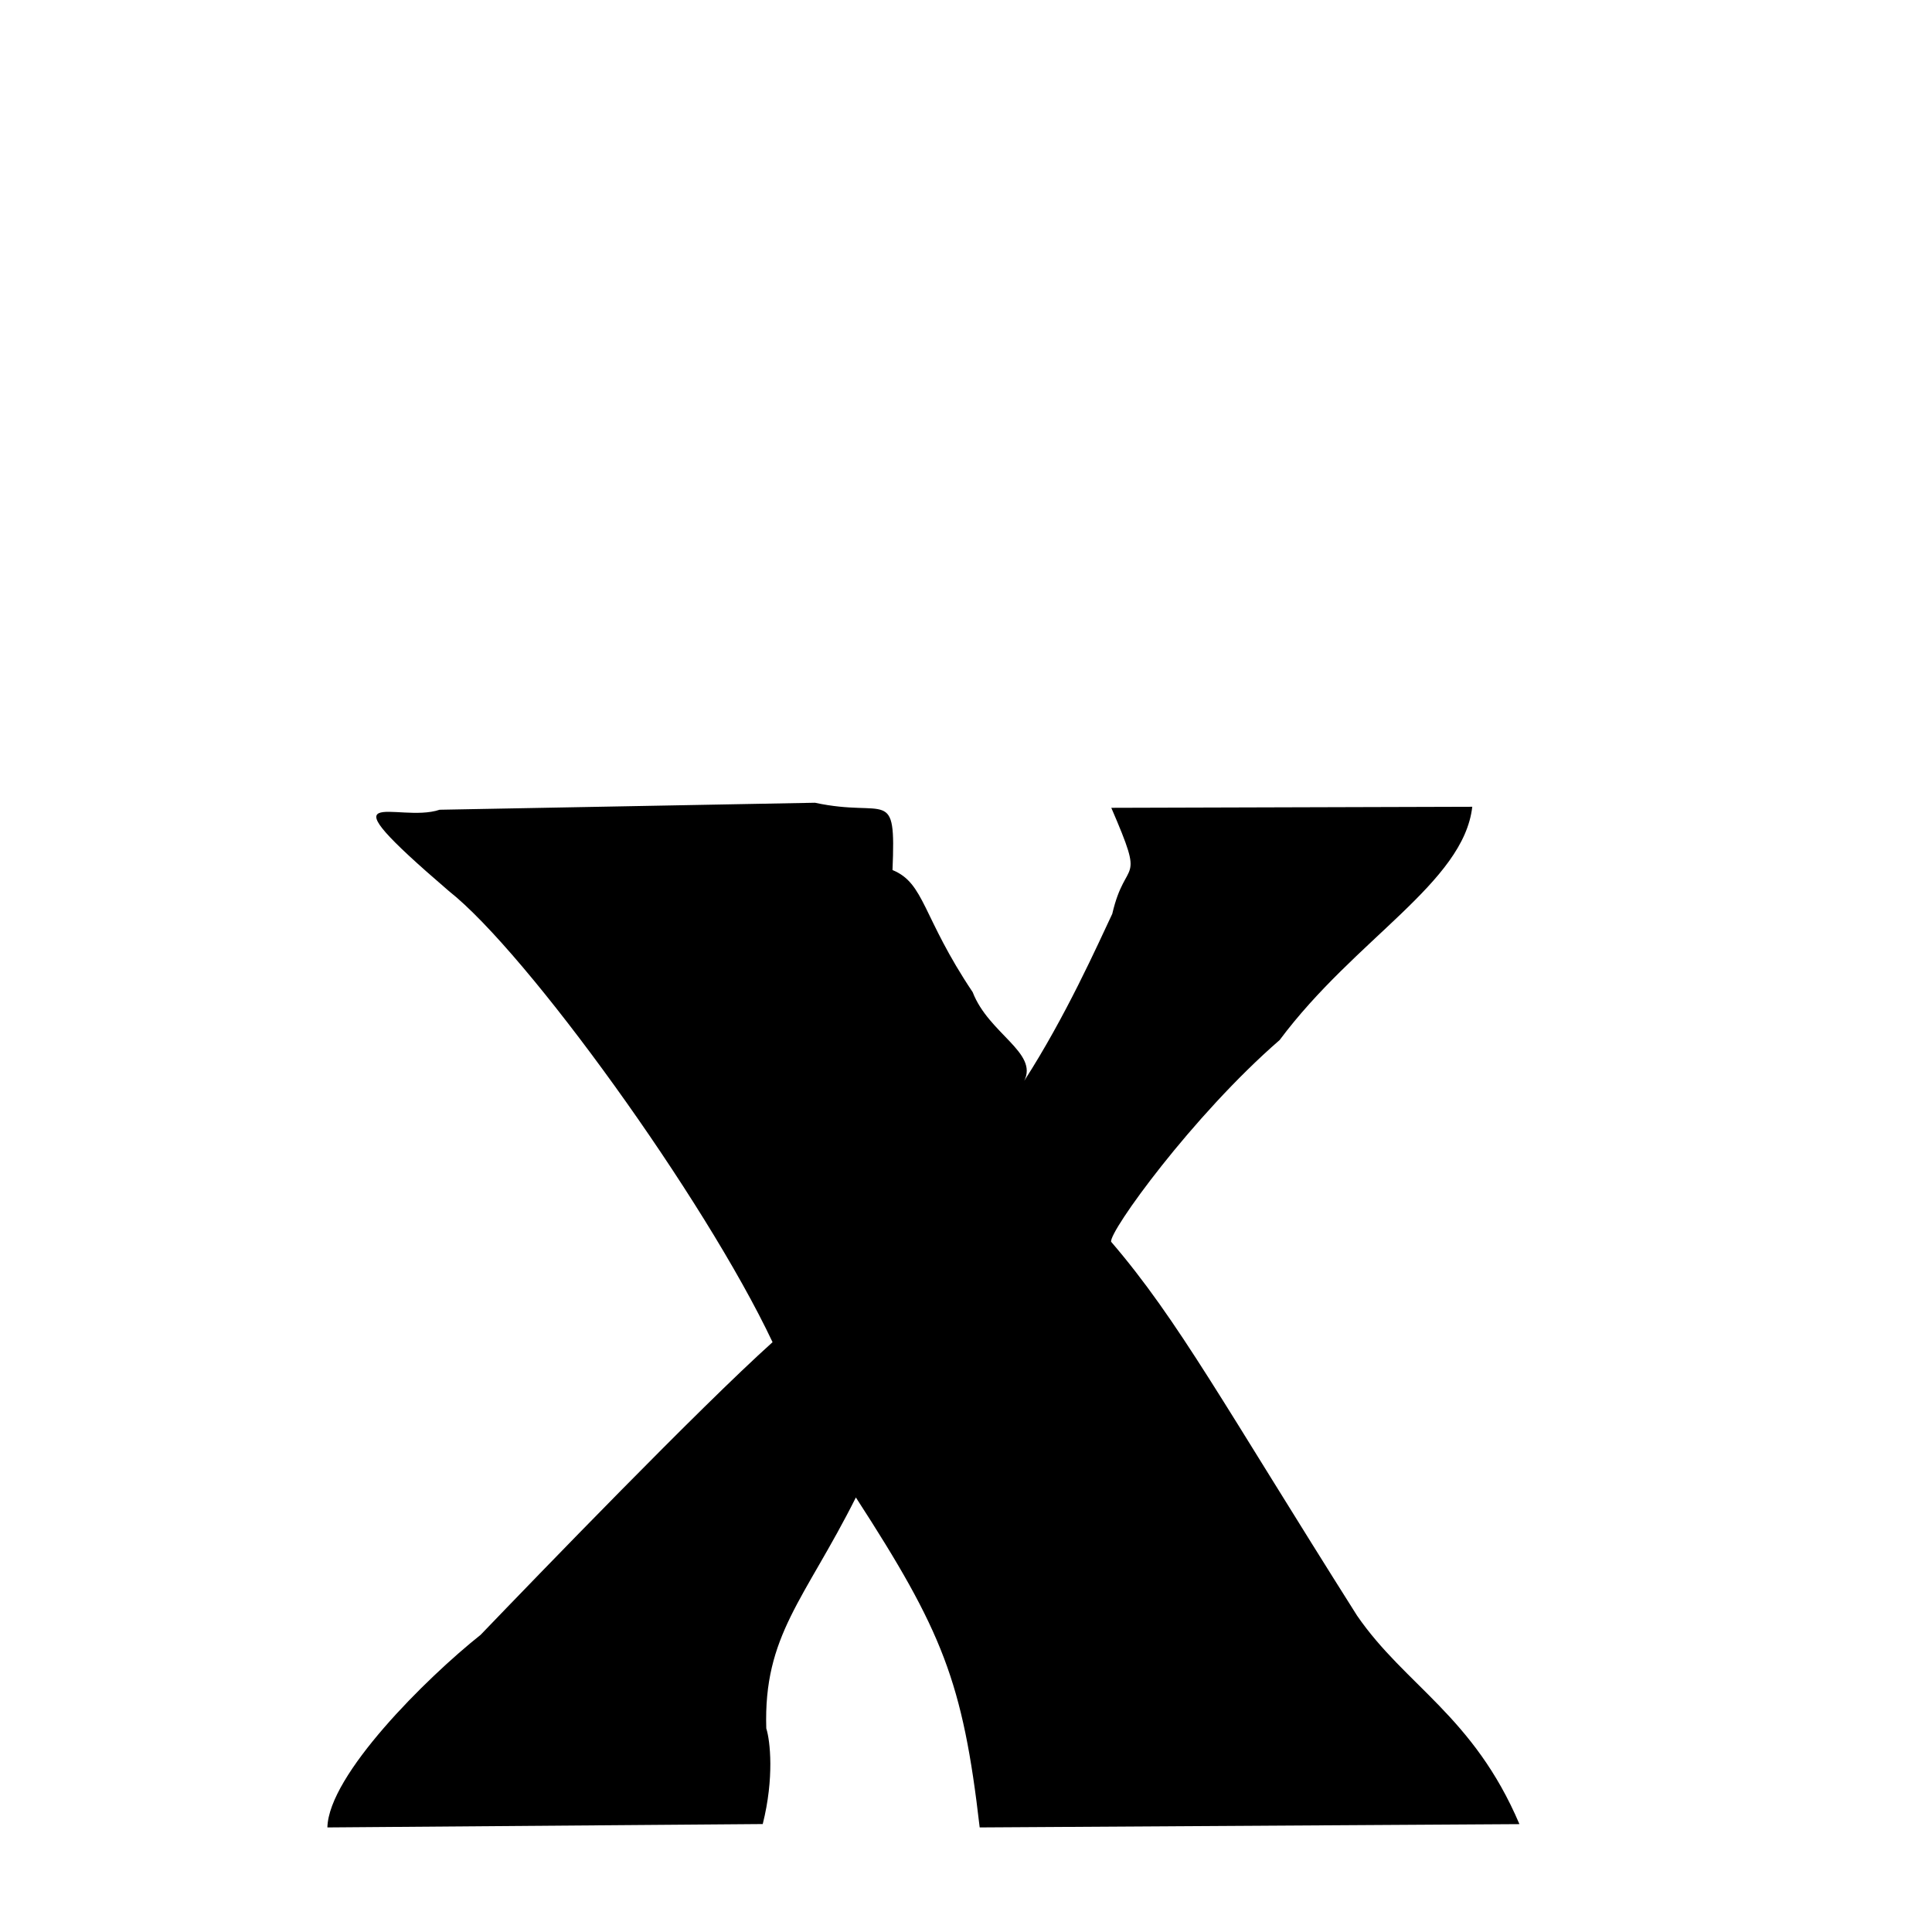 
<svg xmlns="http://www.w3.org/2000/svg" xmlns:xlink="http://www.w3.org/1999/xlink" width="50px" height="50px" style="-ms-transform: rotate(360deg); -webkit-transform: rotate(360deg); transform: rotate(360deg);" preserveAspectRatio="xMidYMid meet" viewBox="0 0 24 24"><path d="M 5.461 10.059 L 10.124 9.972 C 11.021 10.165 11.131 9.752 11.087 10.808 C 11.489 10.973 11.452 11.383 12.083 12.325 C 12.281 12.84 12.901 13.076 12.723 13.427 C 13.239 12.626 13.632 11.744 13.817 11.352 C 13.986 10.626 14.237 11.036 13.805 10.035 L 18.289 10.022 C 18.181 10.966 16.839 11.656 15.896 12.92 C 14.813 13.86 13.772 15.305 13.803 15.426 C 14.639 16.399 15.209 17.462 16.858 20.07 C 17.457 20.94 18.303 21.316 18.875 22.66 L 12.17 22.701 C 11.961 20.889 11.705 20.259 10.632 18.602 C 9.995 19.871 9.483 20.313 9.519 21.471 C 9.568 21.622 9.619 22.087 9.475 22.659 L 4.067 22.701 C 4.082 22.05 5.292 20.848 5.971 20.308 C 6.691 19.559 8.69 17.488 9.597 16.673 C 8.753 14.886 6.547 11.834 5.576 11.069 C 3.935 9.66 4.934 10.236 5.461 10.059 " stroke-width="1.0" fill="rgb(0, 0, 0)" opacity="1.0"></path></svg>